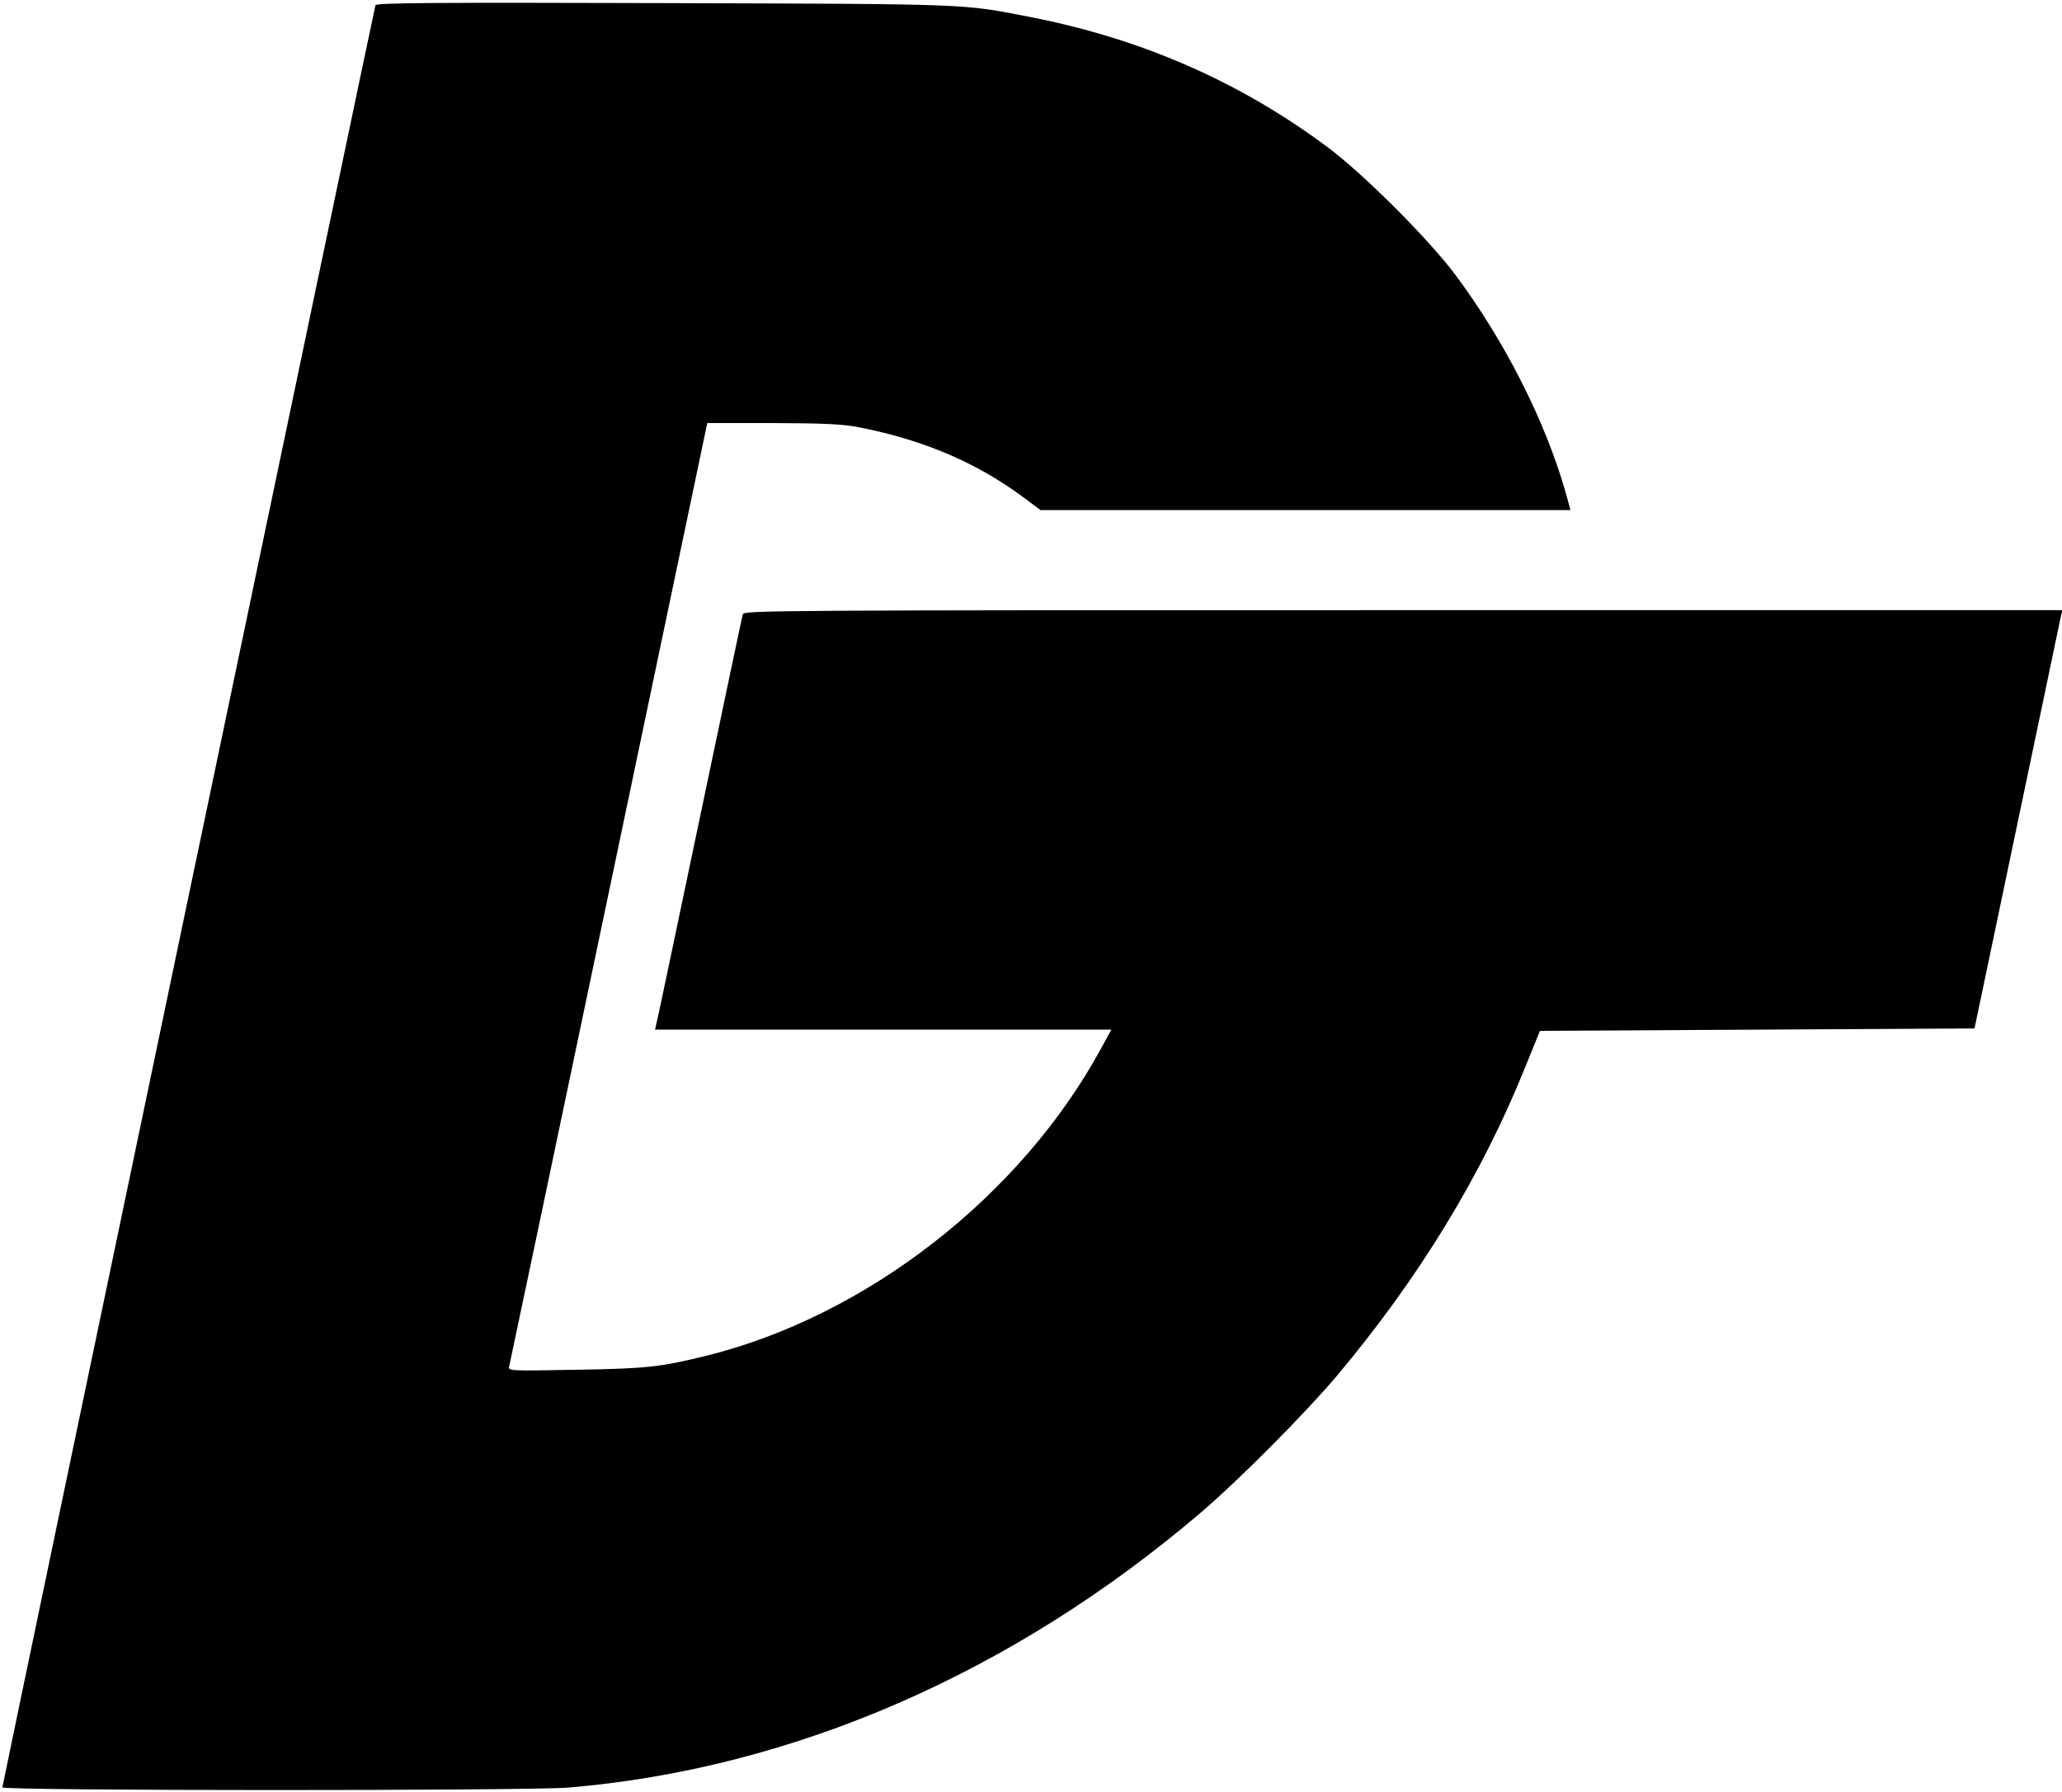 <?xml version="1.0" standalone="no"?>
<!DOCTYPE svg PUBLIC "-//W3C//DTD SVG 20010904//EN"
 "http://www.w3.org/TR/2001/REC-SVG-20010904/DTD/svg10.dtd">
<svg version="1.0" xmlns="http://www.w3.org/2000/svg"
 width="865pt" height="752pt" viewBox="0 0 865 752"
 preserveAspectRatio="xMidYMid meet">

<g transform="translate(0,752) scale(0.1,-0.1)"
fill="#000000" stroke="none">
<path d="M1575 7498 c-6 -21 -1565 -7465 -1565 -7477 0 -15 2204 -15 2375 -1
941 79 1865 481 2655 1156 158 135 433 412 566 569 345 410 611 846 794 1302
l60 148 911 5 912 5 177 845 c98 465 180 860 184 878 l8 32 -2766 0 c-2624 0
-2765 -1 -2770 -17 -3 -10 -84 -396 -181 -858 -97 -462 -178 -850 -182 -862
l-5 -23 957 0 957 0 -42 -77 c-337 -621 -986 -1126 -1660 -1292 -191 -47 -248
-53 -542 -58 -281 -5 -287 -5 -282 14 3 11 191 906 418 1989 l413 1969 274 0
c219 -1 292 -4 364 -18 269 -53 490 -147 686 -292 l74 -55 1112 0 1111 0 -20
73 c-85 300 -257 639 -465 917 -114 151 -383 420 -533 532 -370 276 -783 456
-1250 547 -288 56 -241 54 -1538 58 -976 3 -1203 1 -1207 -9z"/>
</g>
</svg>
